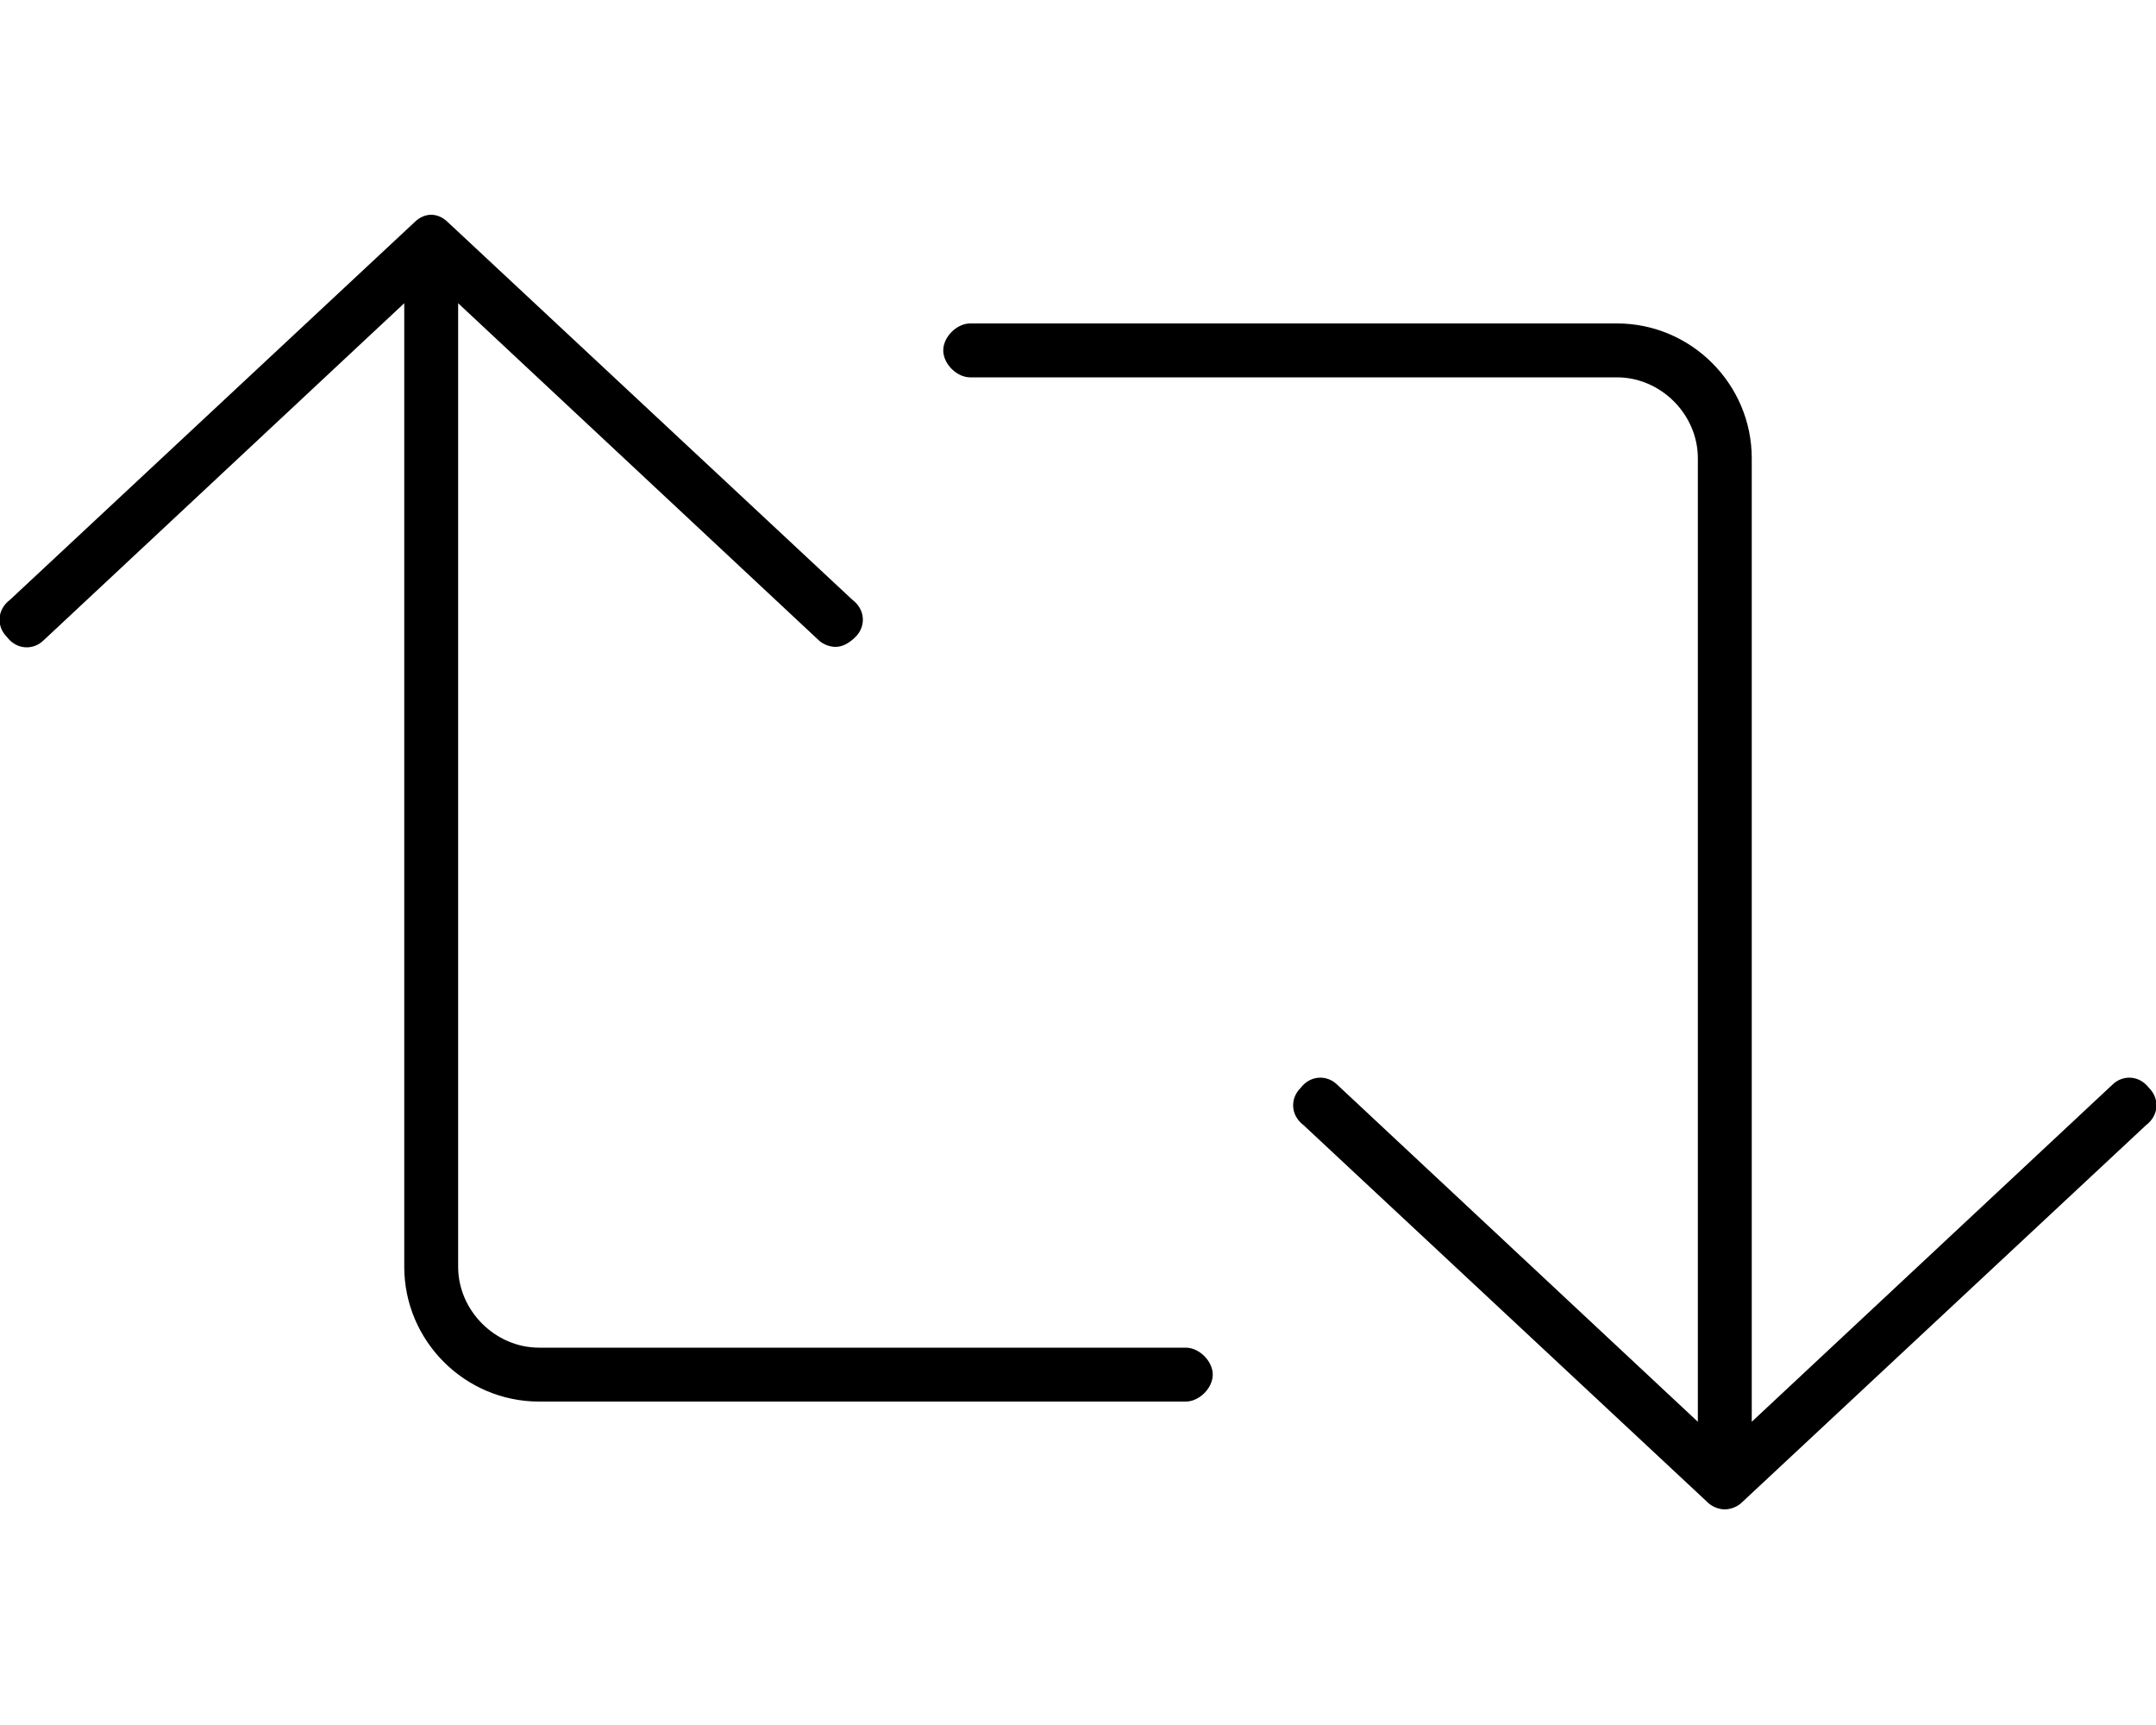 <svg xmlns="http://www.w3.org/2000/svg" viewBox="0 0 640 512"><!-- Font Awesome Pro 6.0.0-alpha1 by @fontawesome - https://fontawesome.com License - https://fontawesome.com/license (Commercial License) --><path d="M352 400H160C147 400 136 389 136 376V90L243 190C244 191 246 192 248 192C250 192 252 191 254 189C257 186 257 181 253 178L133 66C130 63 126 63 123 66L3 178C-1 181 -1 186 2 189C5 193 10 193 13 190L120 90V376C120 398 138 416 160 416H352C356 416 360 412 360 408S356 400 352 400ZM638 323C635 319 630 319 627 322L520 422V136C520 114 502 96 480 96H288C284 96 280 100 280 104S284 112 288 112H480C493 112 504 123 504 136V422L397 322C394 319 389 319 386 323C383 326 383 331 387 334L507 446C508 447 510 448 512 448S516 447 517 446L637 334C641 331 641 326 638 323Z"/></svg>